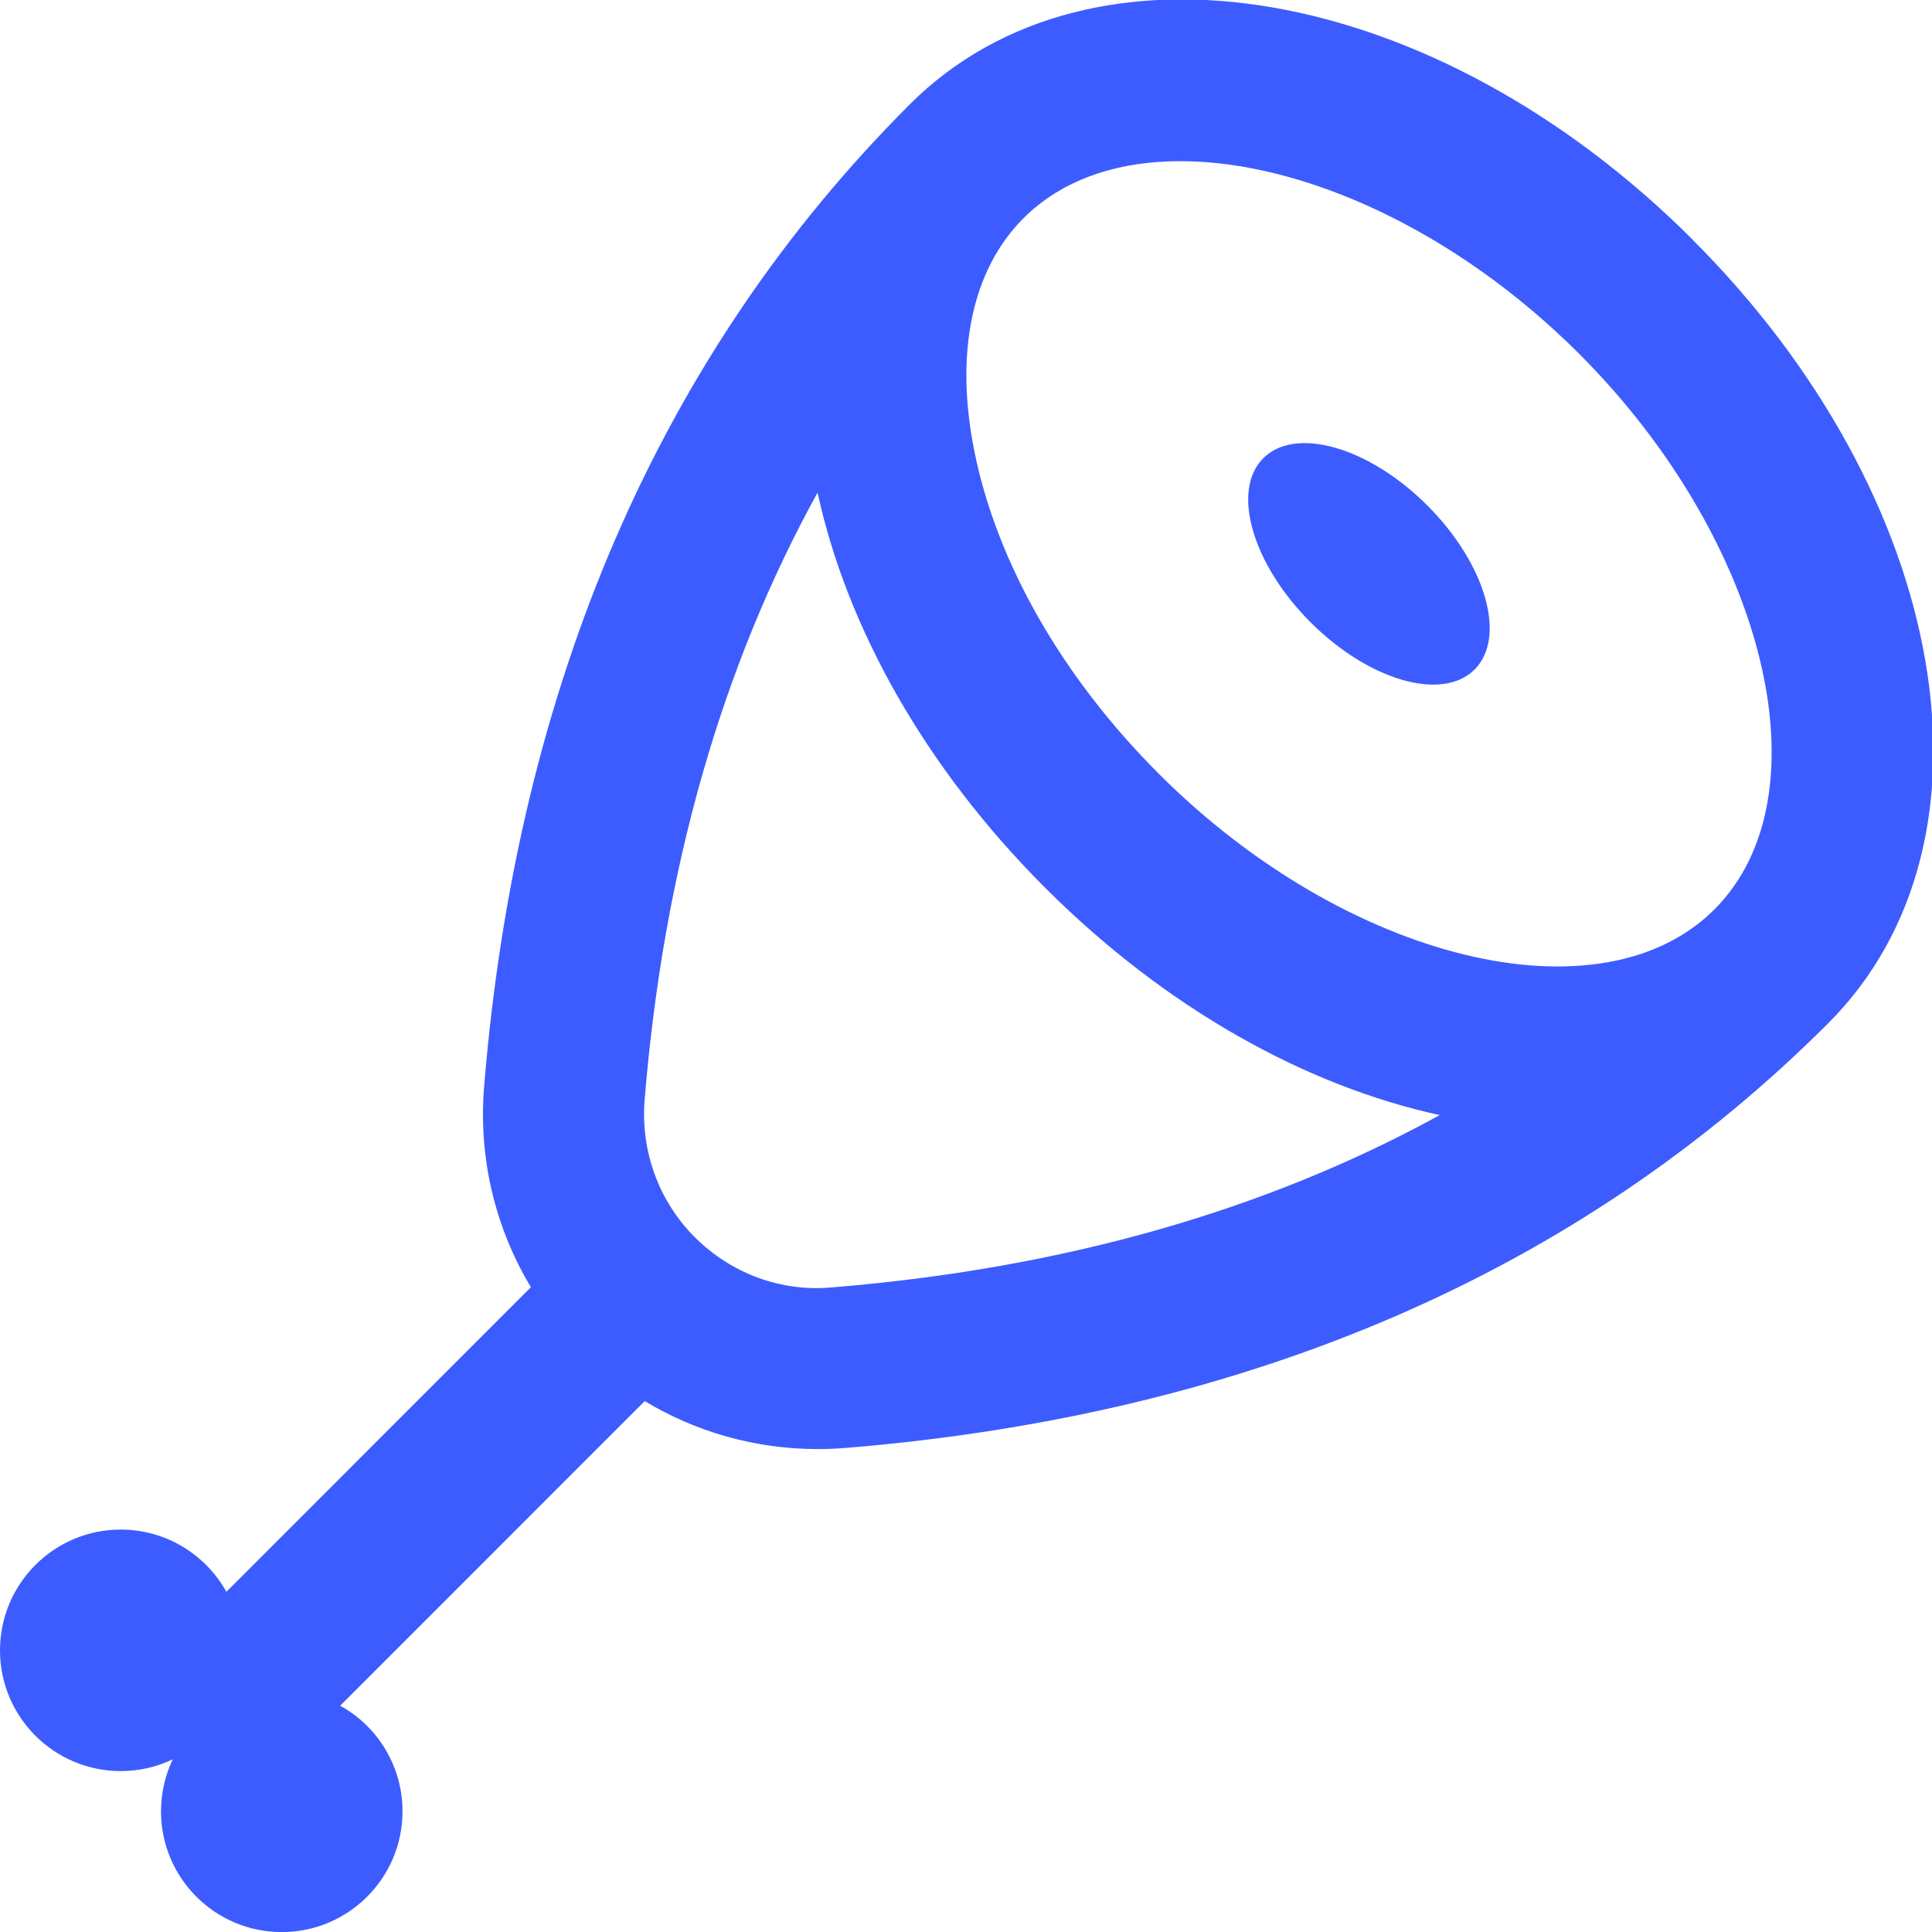 <svg width="24" height="24" viewBox="0 0 24 24" fill="none" xmlns="http://www.w3.org/2000/svg">
<g clip-path="url(#clip0_123_661)">
<path d="M21.03 2.98C17.831 -0.219 13.556 -0.959 11.3 1.298C8.202 4.396 6.424 8.5 6.014 13.496C5.941 14.38 6.149 15.249 6.595 15.99L2.812 19.774C2.556 19.313 2.064 19.001 1.5 19.001C0.672 19.001 0 19.673 0 20.501C0 21.329 0.672 22.001 1.5 22.001C1.731 22.001 1.95 21.949 2.146 21.855C2.053 22.051 2 22.27 2 22.501C2 23.329 2.672 24.001 3.5 24.001C4.328 24.001 5 23.329 5 22.501C5 21.936 4.688 21.444 4.226 21.189L8.009 17.405C8.653 17.793 9.395 18.001 10.158 18.001C10.273 18.001 10.388 17.996 10.503 17.987C15.514 17.576 19.622 15.8 22.711 12.711C24.967 10.455 24.229 6.181 21.029 2.981L21.03 2.98ZM19.616 4.394C21.942 6.721 22.713 9.881 21.298 11.296C19.884 12.711 16.723 11.94 14.396 9.613C13.198 8.415 12.385 6.995 12.106 5.615C11.856 4.384 12.073 3.352 12.714 2.711C13.195 2.23 13.879 2.002 14.663 2.002C16.183 2.002 18.081 2.86 19.616 4.394ZM10.341 15.992C9.701 16.053 9.079 15.817 8.631 15.369C8.183 14.921 7.956 14.298 8.008 13.66C8.242 10.806 8.962 8.285 10.156 6.119C10.516 7.778 11.477 9.522 12.982 11.027C14.487 12.532 16.227 13.491 17.885 13.852C15.722 15.04 13.199 15.758 10.341 15.992ZM16.28 7.73C15.555 7.005 15.292 6.093 15.693 5.692C16.094 5.291 17.006 5.554 17.731 6.279C18.456 7.004 18.719 7.916 18.318 8.317C17.917 8.718 17.005 8.455 16.28 7.73Z" fill="#3D5CFF"/>
</g>
<defs>
<clipPath id="clip0_123_661">
<rect width="24" height="24" fill="white"/>
</clipPath>
</defs>
</svg>
